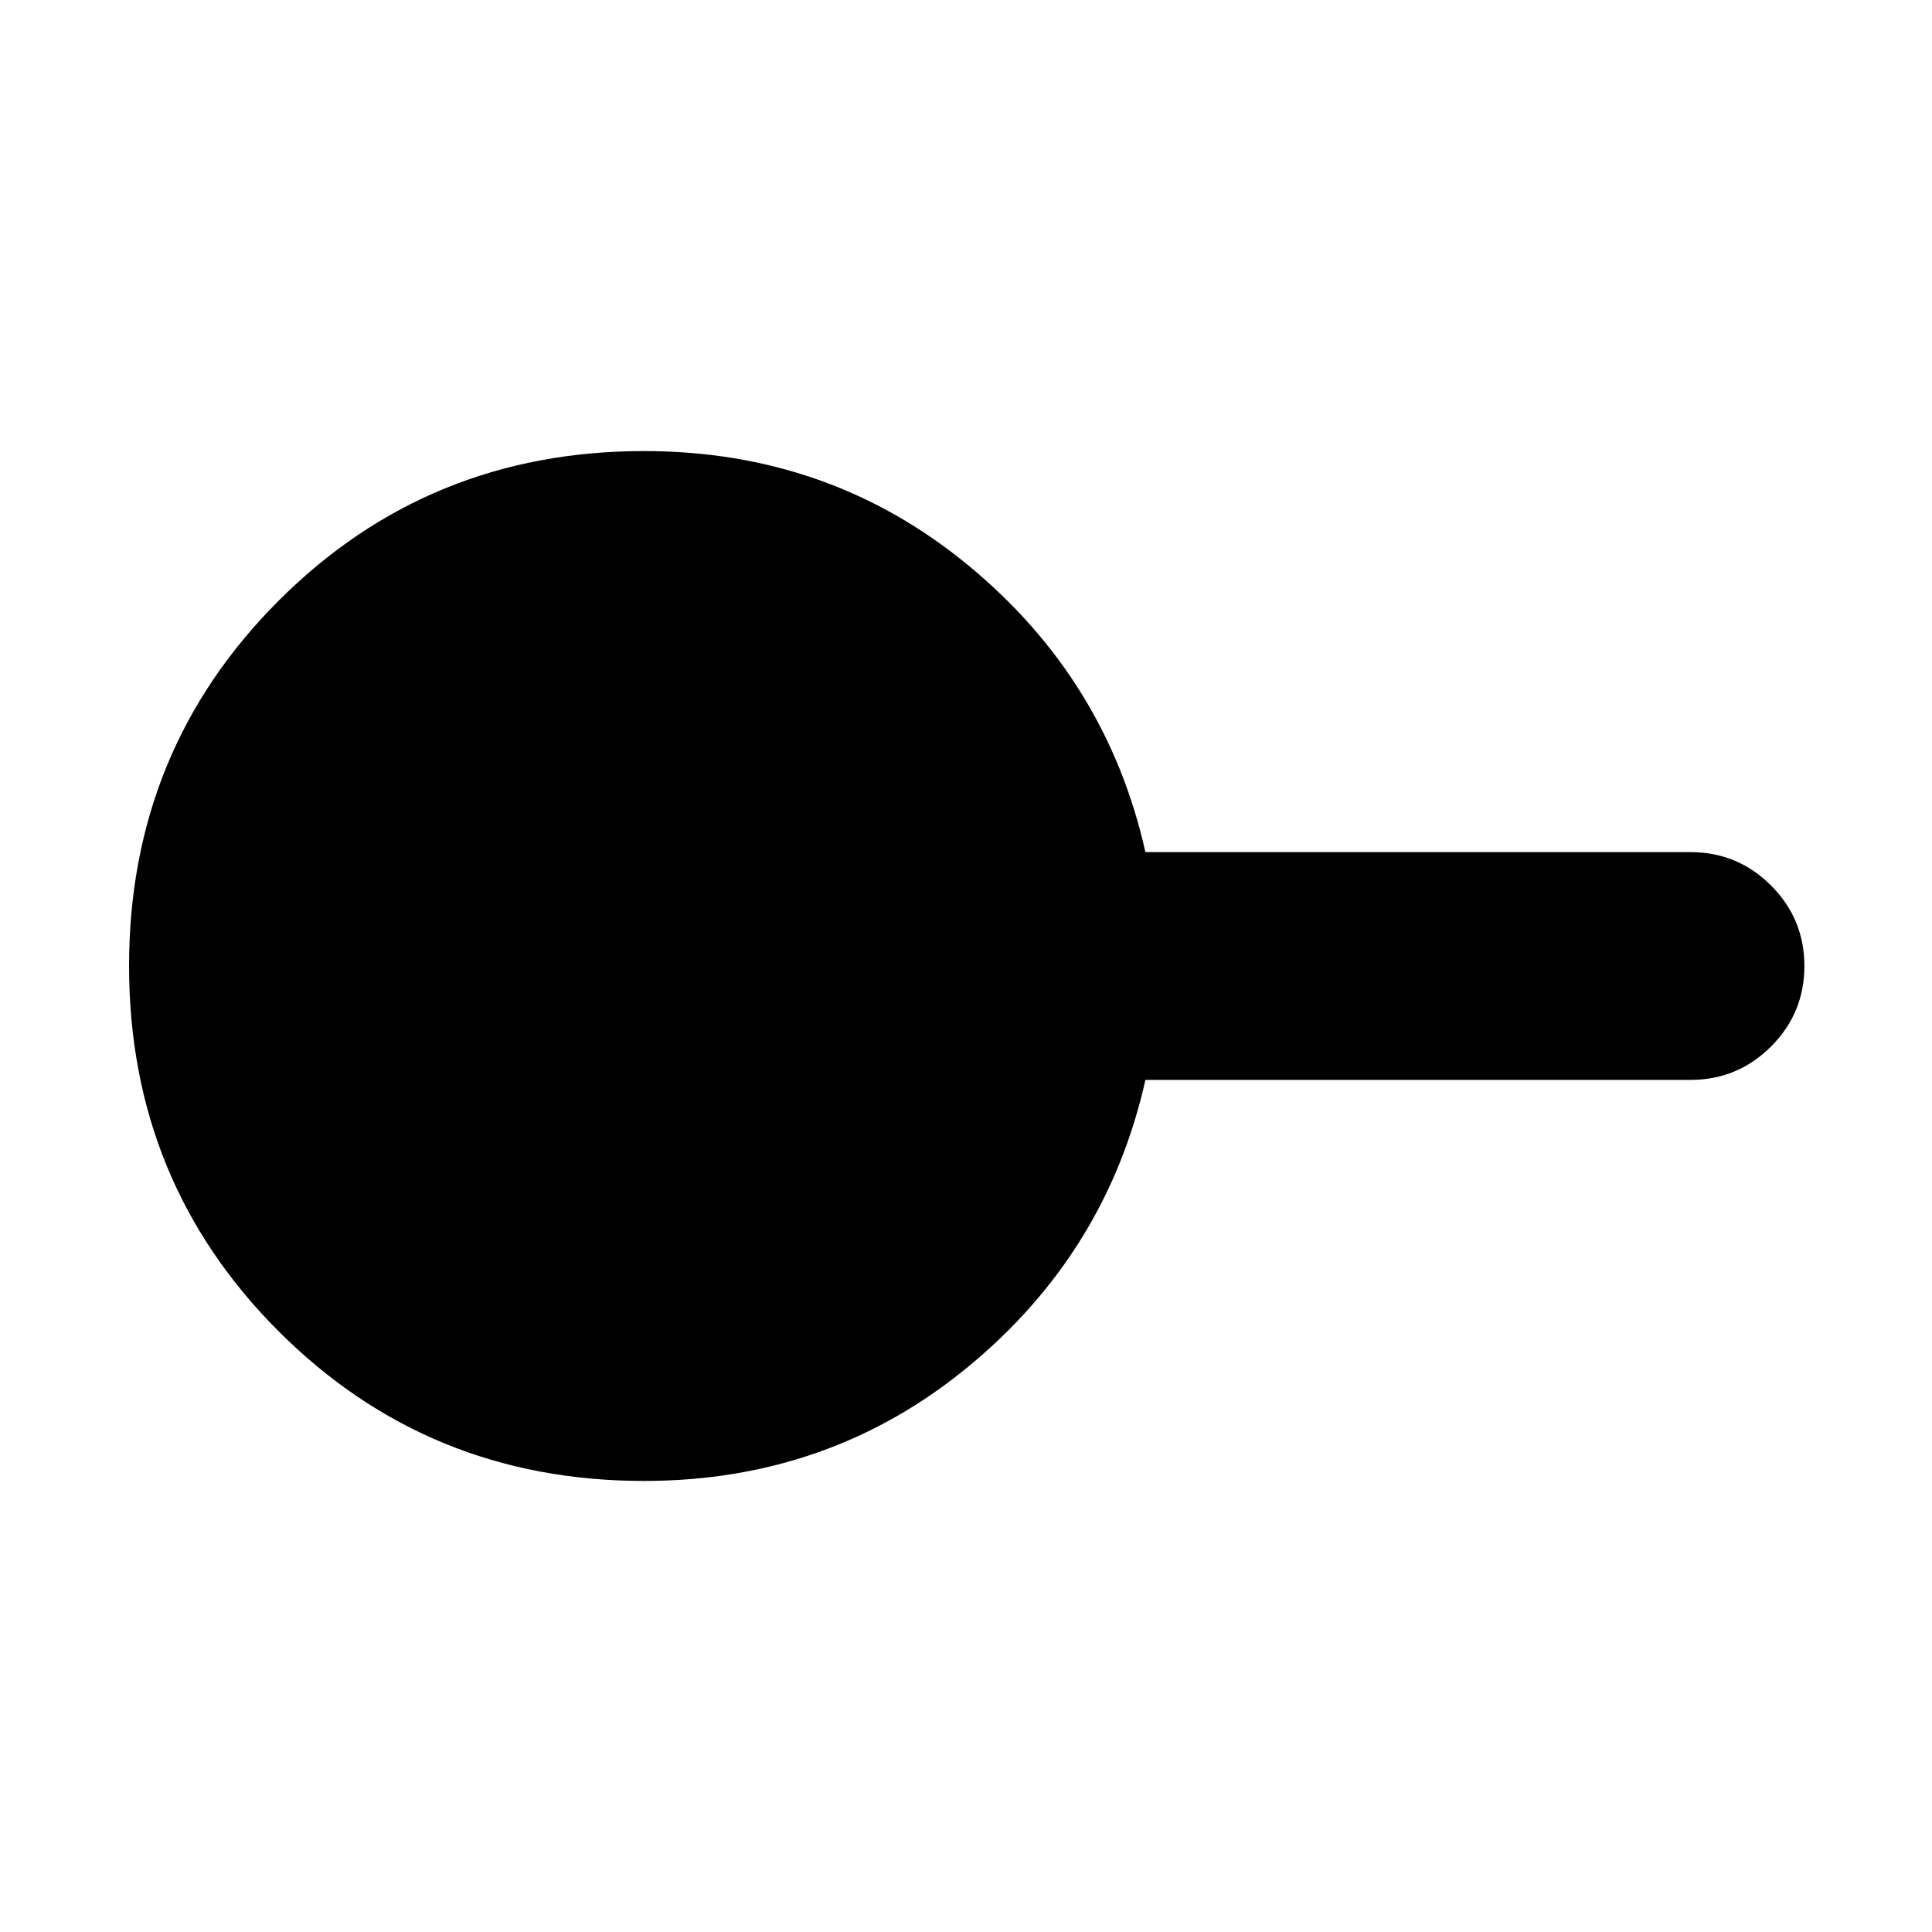 <svg xmlns="http://www.w3.org/2000/svg" height="24" viewBox="0 -960 960 960" width="24"><path d="M320-224.13q-107.2 0-181.53-74.34Q64.13-372.8 64.13-480t74.34-181.53Q212.8-735.87 320-735.87q92.24 0 161.1 56.76t88.05 142.52H840q23.43 0 40.01 16.58T896.59-480q0 23.43-16.58 40.01T840-423.41H569.15q-19.19 85.76-88.05 142.52-68.86 56.76-161.1 56.76Z"/></svg>